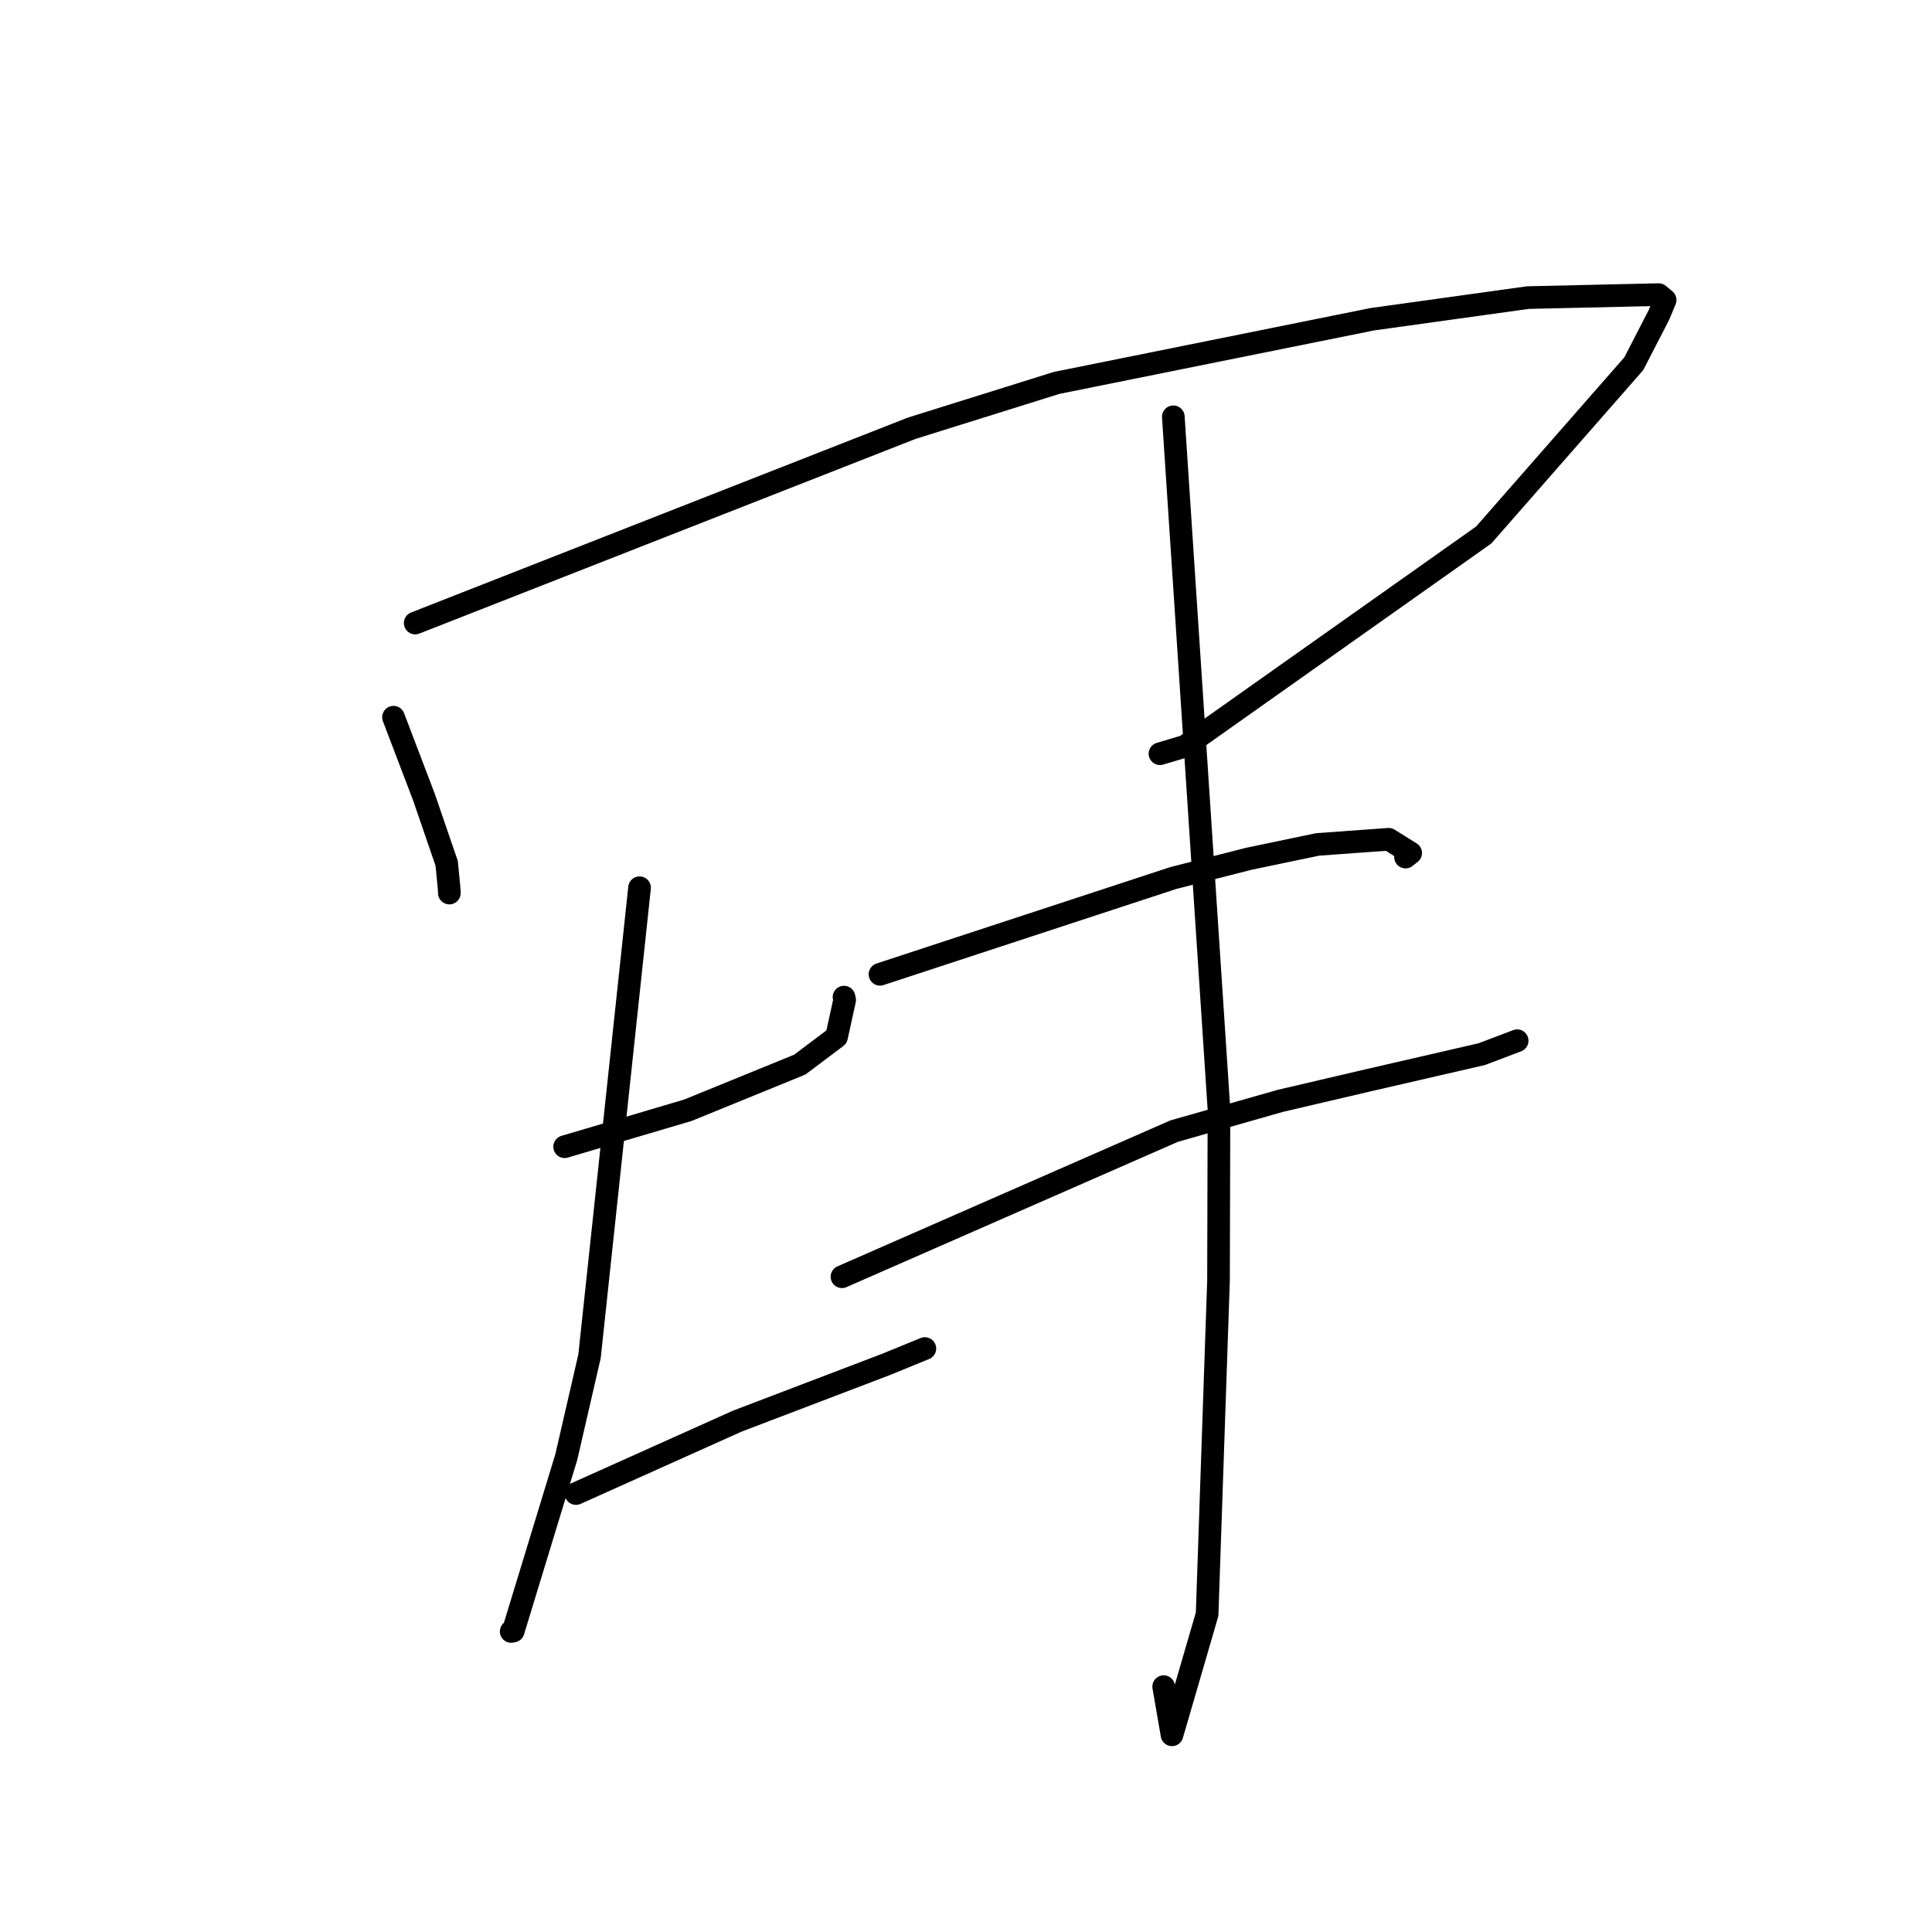 <?xml version="1.0" standalone="no"?>
    <svg width="256" height="256" xmlns="http://www.w3.org/2000/svg" version="1.1">
    <polyline stroke="black" stroke-width="3" stroke-linecap="round" fill="transparent" stroke-linejoin="round" points="52.14 95.032 54.157 100.327 56.175 105.622 59.19 114.405 59.504 117.658 59.542 118.336 " />
        <polyline stroke="black" stroke-width="3" stroke-linecap="round" fill="transparent" stroke-linejoin="round" points="55.017 82.556 87.915 69.649 120.813 56.743 139.993 50.741 181.847 42.299 202.46 39.433 219.78 39.039 220.632 39.746 220.639 39.752 220.64 39.753 220.64 39.753 219.827 41.71 216.488 48.19 196.601 70.89 157.022 98.885 153.701 99.873 " />
        <polyline stroke="black" stroke-width="3" stroke-linecap="round" fill="transparent" stroke-linejoin="round" points="74.817 151.946 82.98 149.531 91.143 147.116 105.969 141.07 110.846 137.403 111.922 132.501 111.837 132.125 " />
        <polyline stroke="black" stroke-width="3" stroke-linecap="round" fill="transparent" stroke-linejoin="round" points="84.745 117.629 81.431 148.668 78.116 179.708 75.034 193.077 68.005 216.122 67.735 216.178 " />
        <polyline stroke="black" stroke-width="3" stroke-linecap="round" fill="transparent" stroke-linejoin="round" points="76.322 197.903 87.014 193.103 97.706 188.304 117.415 180.788 122.223 178.819 122.549 178.688 " />
        <polyline stroke="black" stroke-width="3" stroke-linecap="round" fill="transparent" stroke-linejoin="round" points="116.603 129.101 136.029 122.723 155.456 116.346 165.469 113.795 174.594 111.891 184.007 111.209 186.924 113.029 186.239 113.566 " />
        <polyline stroke="black" stroke-width="3" stroke-linecap="round" fill="transparent" stroke-linejoin="round" points="111.565 169.175 133.572 159.527 155.58 149.878 169.65 145.869 181.415 143.118 196.335 139.682 200.637 138.051 201.031 137.901 " />
        <polyline stroke="black" stroke-width="3" stroke-linecap="round" fill="transparent" stroke-linejoin="round" points="155.471 55.228 158.496 101.113 161.52 146.998 161.459 169.672 159.949 213.891 155.297 229.871 154.193 223.487 " />
        </svg>